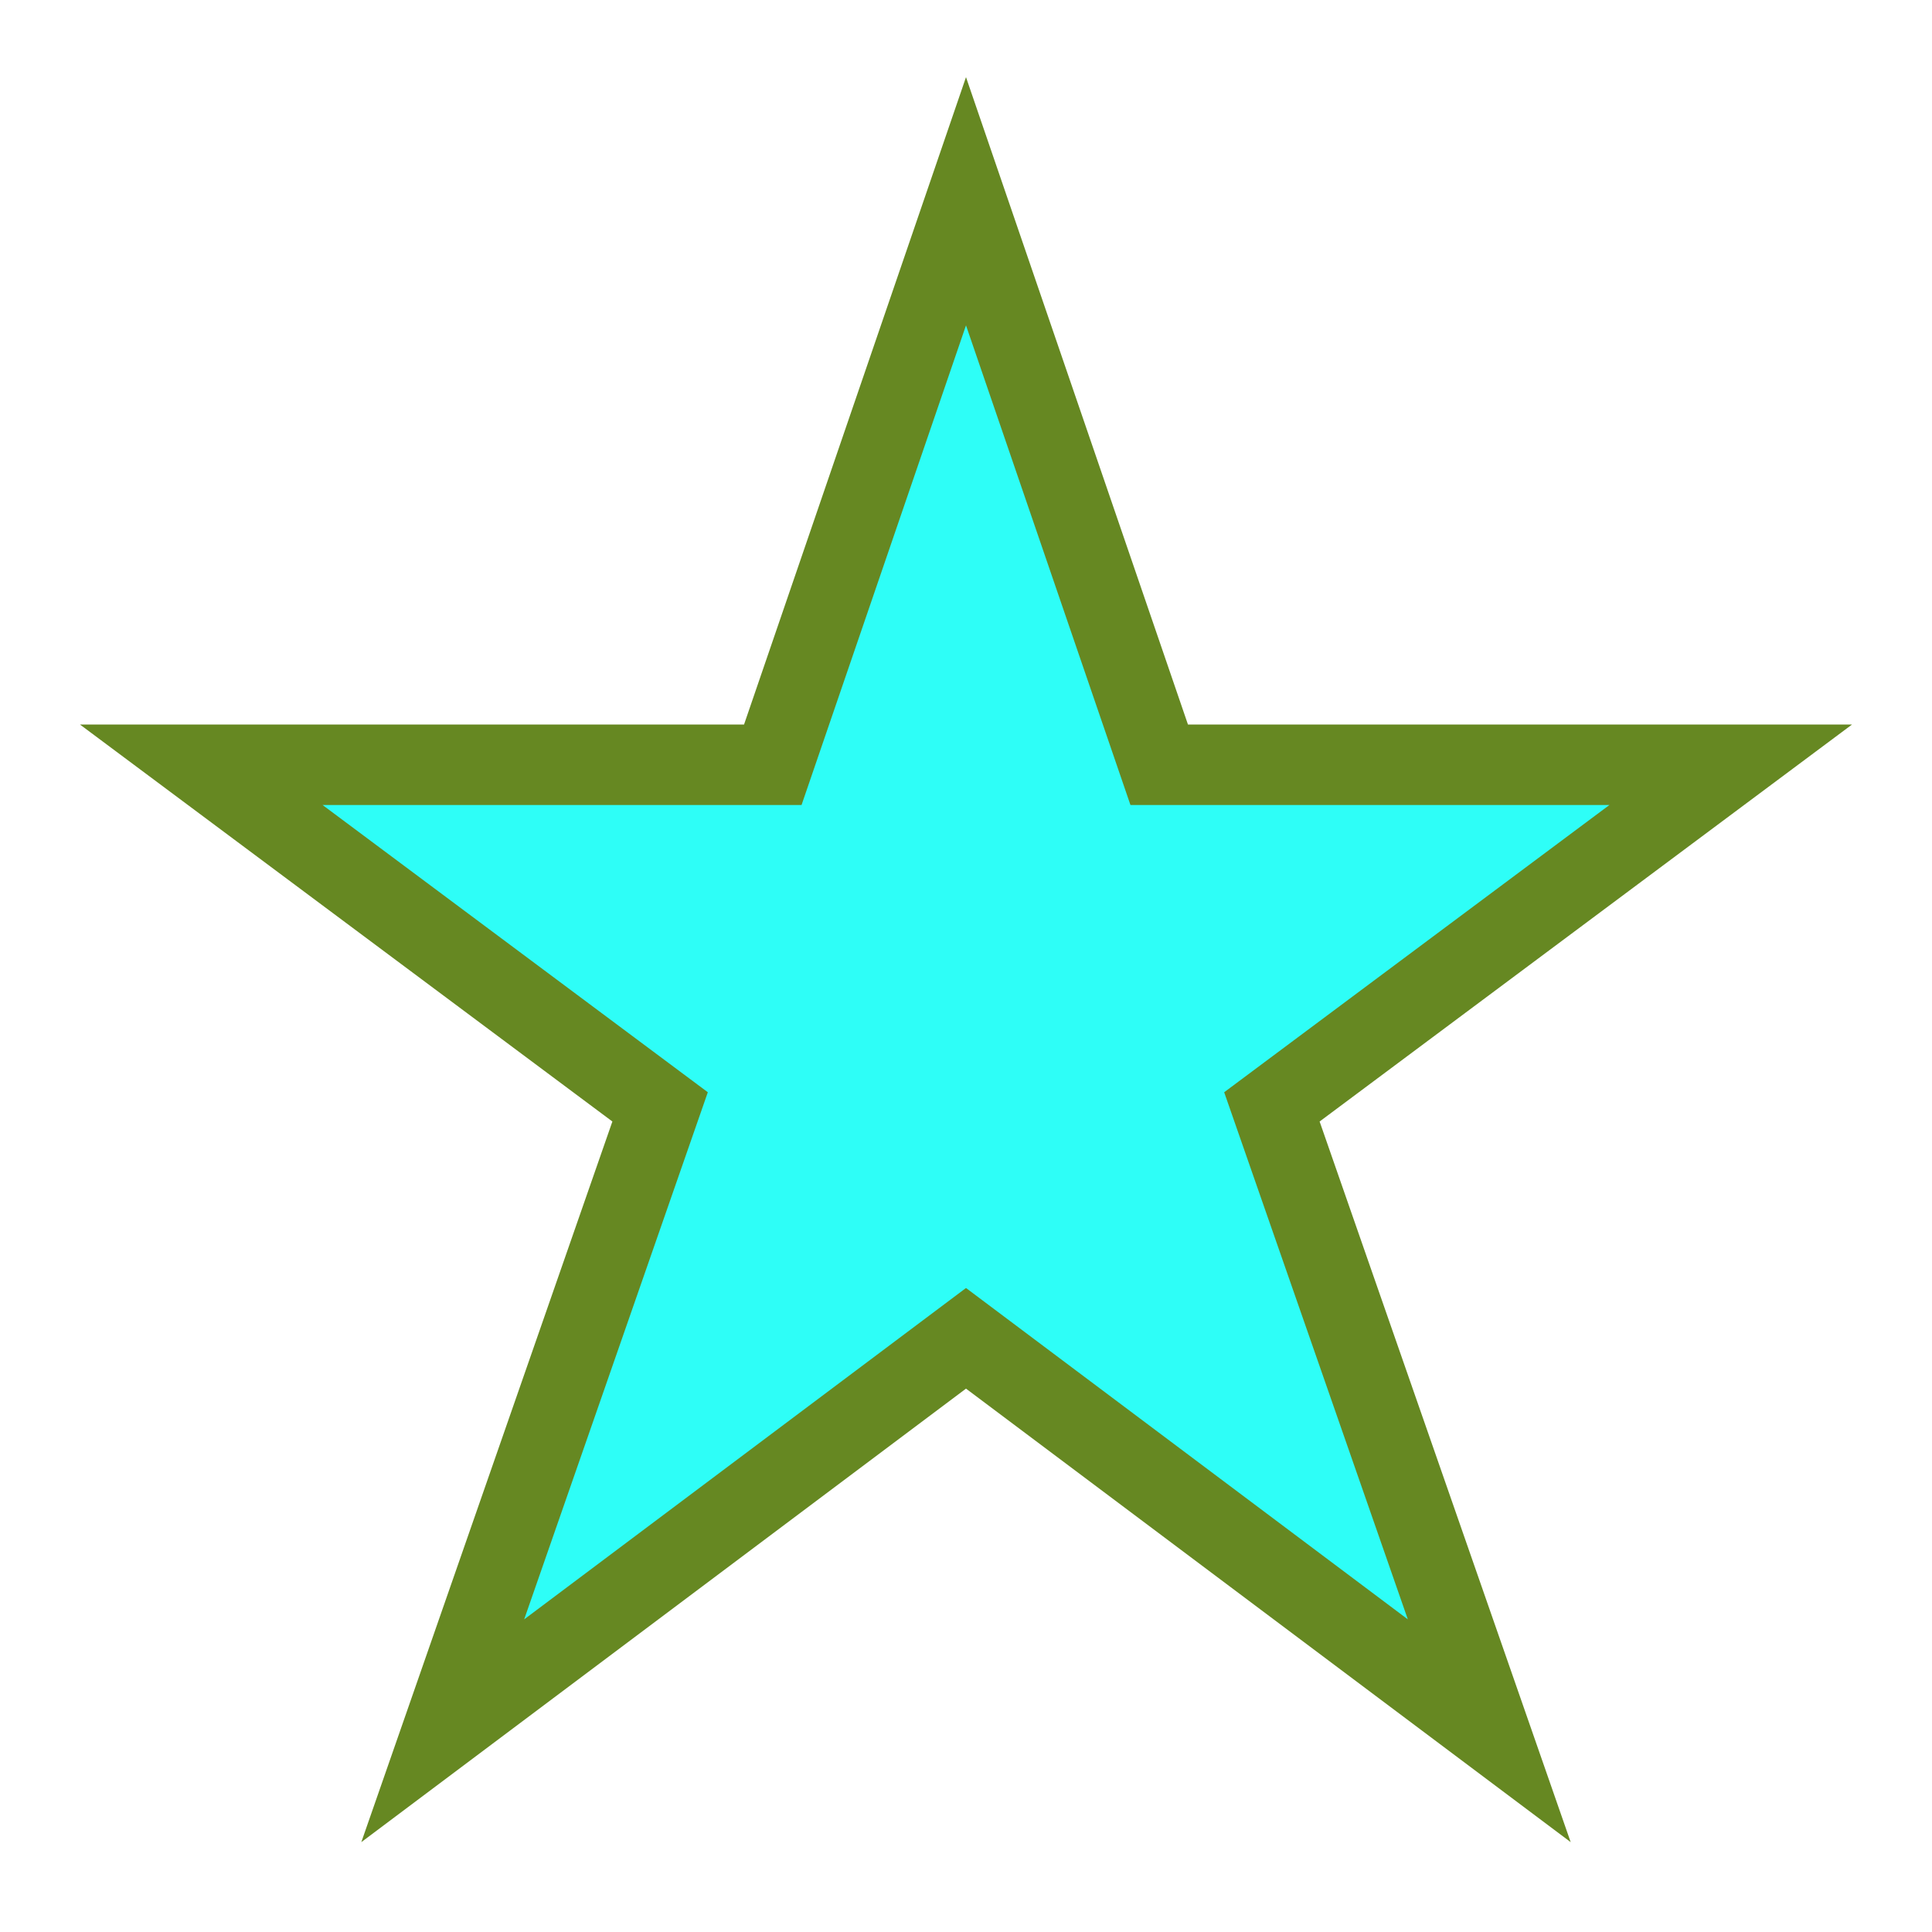 <?xml version="1.0" encoding="UTF-8"?>
<svg xmlns="http://www.w3.org/2000/svg" width="24" height="24">
  <path fill="#2EFEF7" stroke="#682" d="M 12,2.5 14.4,9.5 21.5,9.5 15.8,13.75 18.5,21.5 12,16.625 5.5,21.5 8.2,13.75 2.5,9.5 9.6,9.5 z"/>
</svg>
